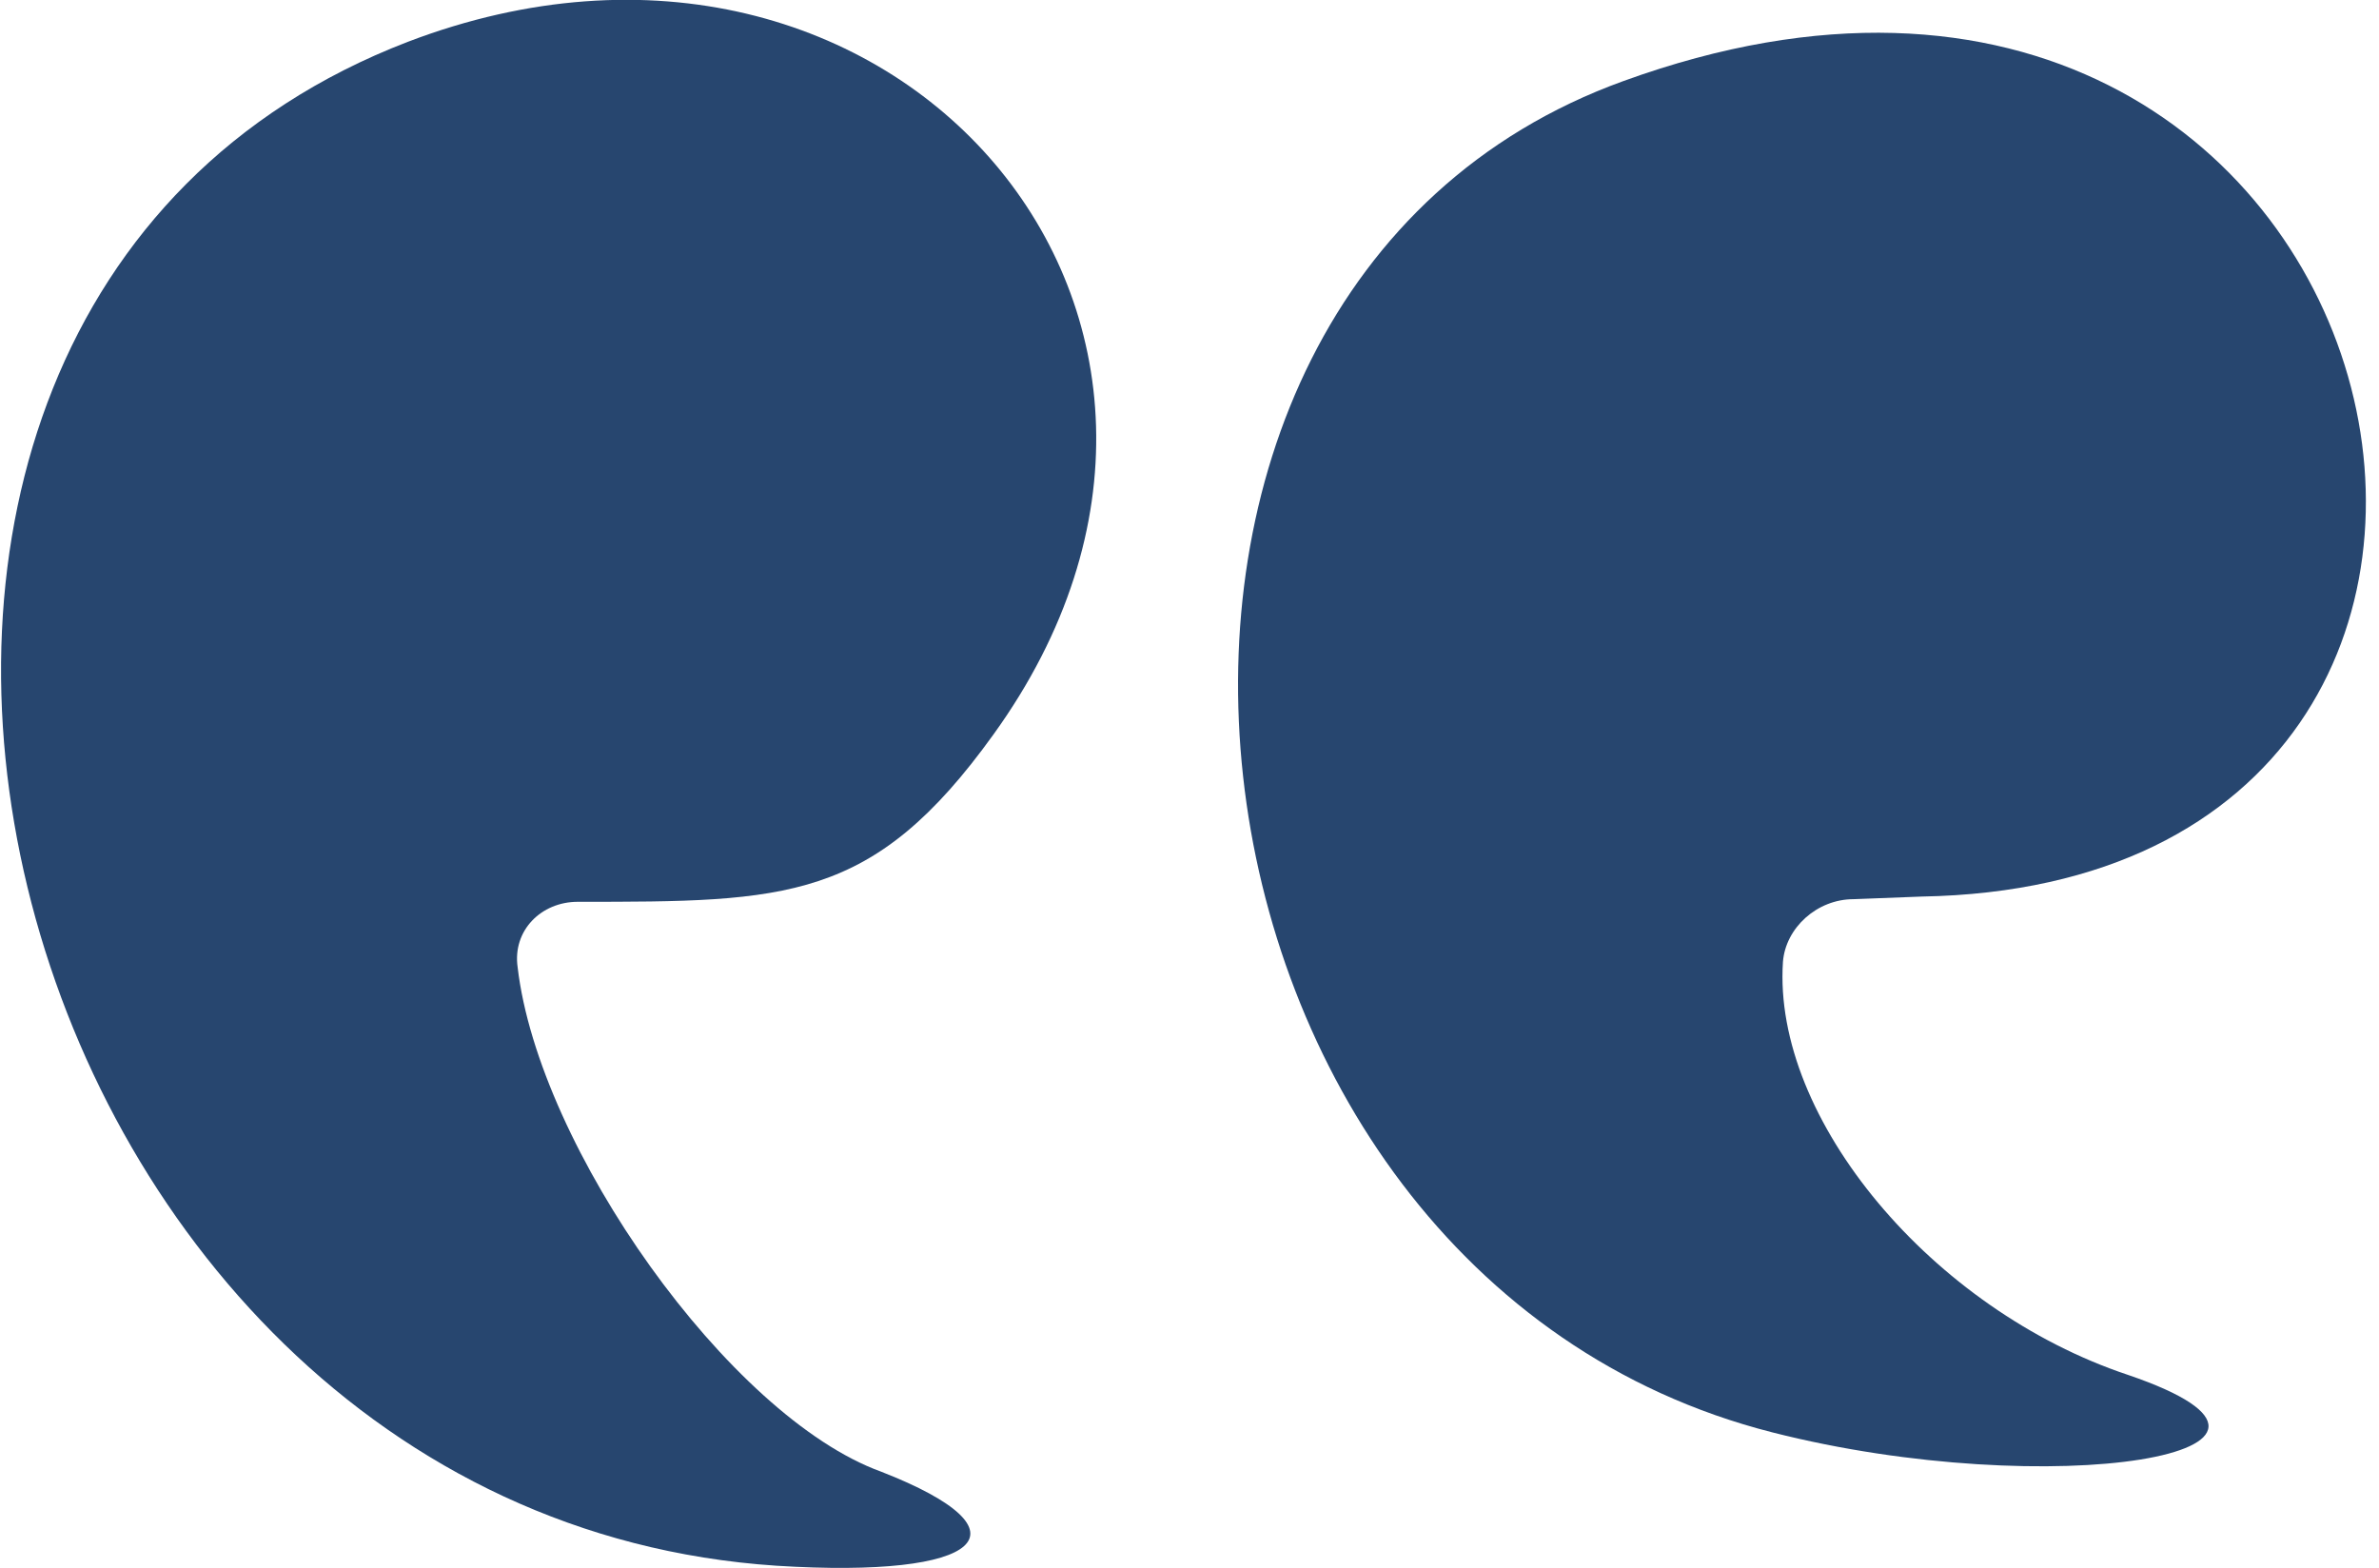 <?xml version="1.0" encoding="utf-8"?>
<!-- Generator: Adobe Illustrator 28.3.0, SVG Export Plug-In . SVG Version: 6.00 Build 0)  -->
<svg version="1.1" id="Layer_1" xmlns="http://www.w3.org/2000/svg" xmlns:xlink="http://www.w3.org/1999/xlink" x="0px" y="0px"
	 viewBox="0 0 91 60" style="enable-background:new 0 0 91 60;" xml:space="preserve">
<style type="text/css">
	.st0{fill:#27466F;}
</style>
<path class="st0" d="M70.9,34.4l2.6-0.1c28.4-0.5,18.9-42.2-11.4-31.2c-22.4,8.1-18.3,45.6,5.7,51.7c10.6,2.7,22.4,0.8,13.6-2.2
	c-7.5-2.5-13.6-9.8-13.2-15.8C68.3,35.5,69.5,34.4,70.9,34.4z"/>
<path class="st0" d="M15.6,1.6C-11.7,12.1-0.6,57.9,29.7,59.9c7.9,0.5,9.9-1.3,4-3.6C27.9,54.2,20.6,43.9,19.8,37
	c-0.2-1.4,0.9-2.5,2.3-2.5c8,0,11.3,0,15.9-6.4C49.4,12.3,34.2-5.5,15.6,1.6z"/>
</svg>
